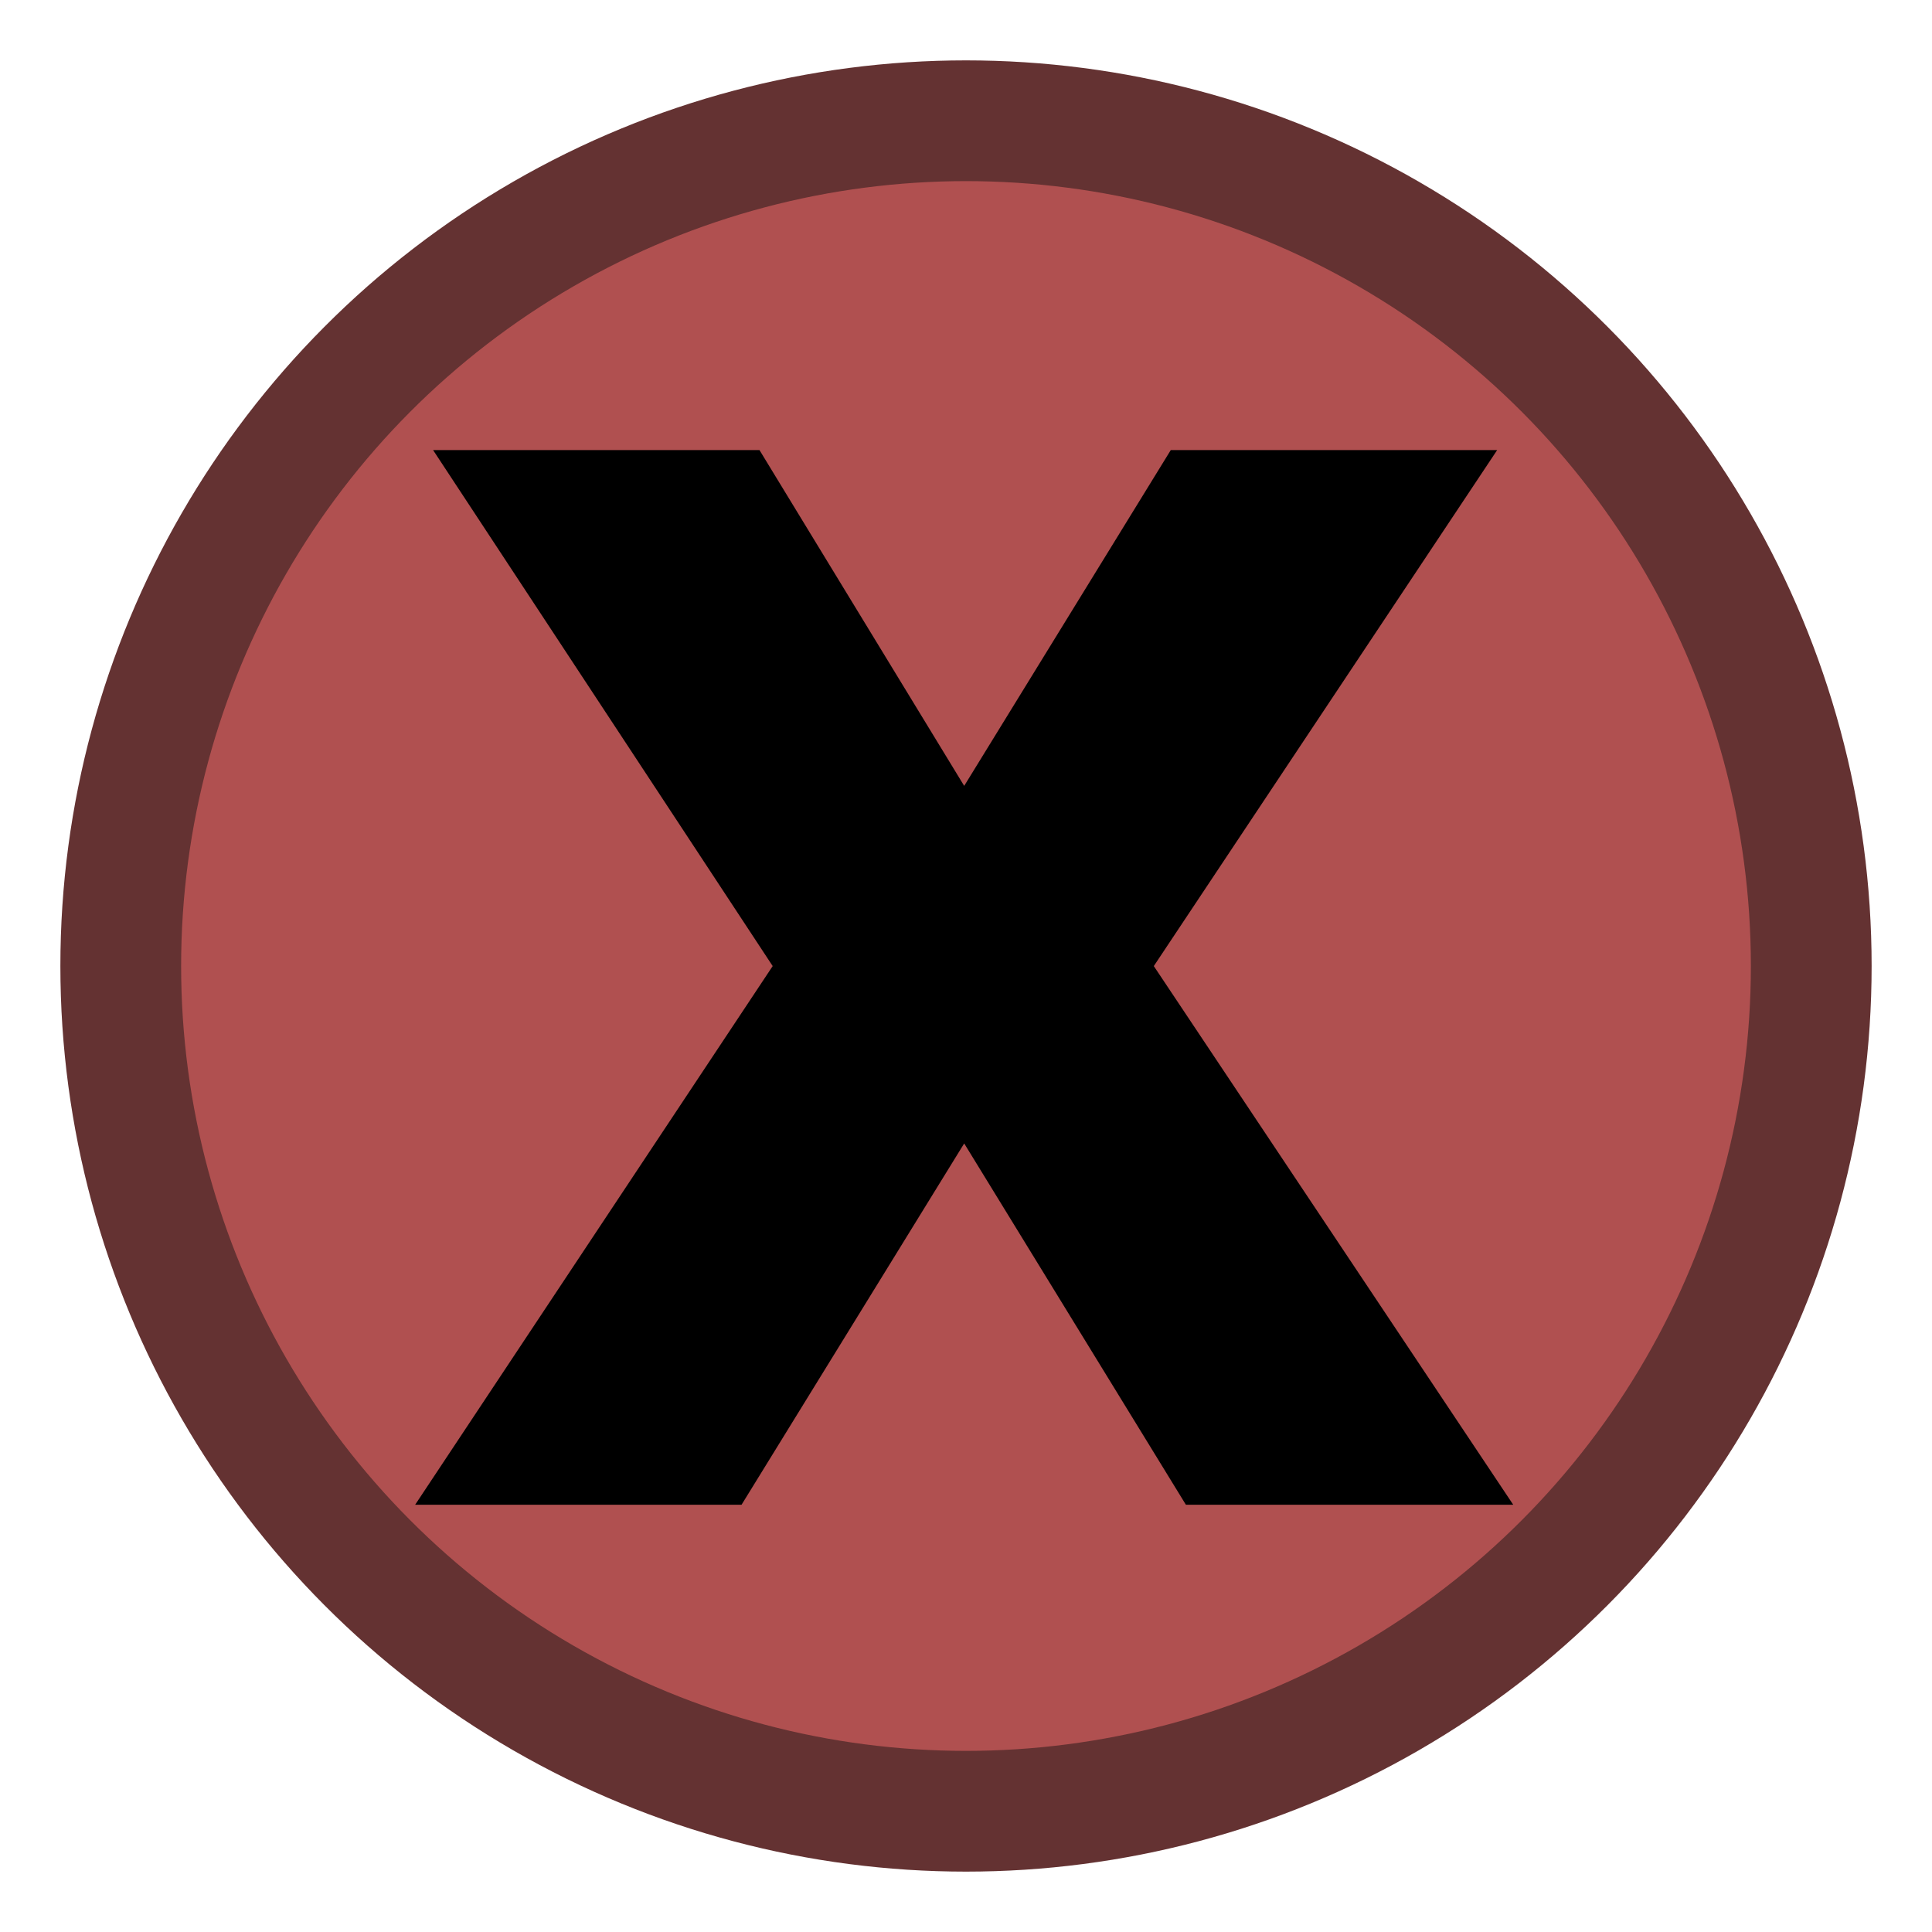 <svg xmlns="http://www.w3.org/2000/svg" width="16px" height="16px" viewBox="0 0 2048 2048">
	<circle fill-opacity="1" r="896" cx="1024" cy="1024" fill="#b05050" style="stroke: rgb(100, 50, 50); stroke-width: 128px; stroke-opacity: 1;"></circle>
	<g transform="scale(1)"><path fill-opacity="1" transform="translate(430.08, 1595.08) rotate(180) scale(-1, 1)" fill="#000000" d="M389 571L29 1118H375L592 762L811 1118H1157L793 571L1174 0H827L592 383L356 0H10L389 571Z"></path></g>
</svg>